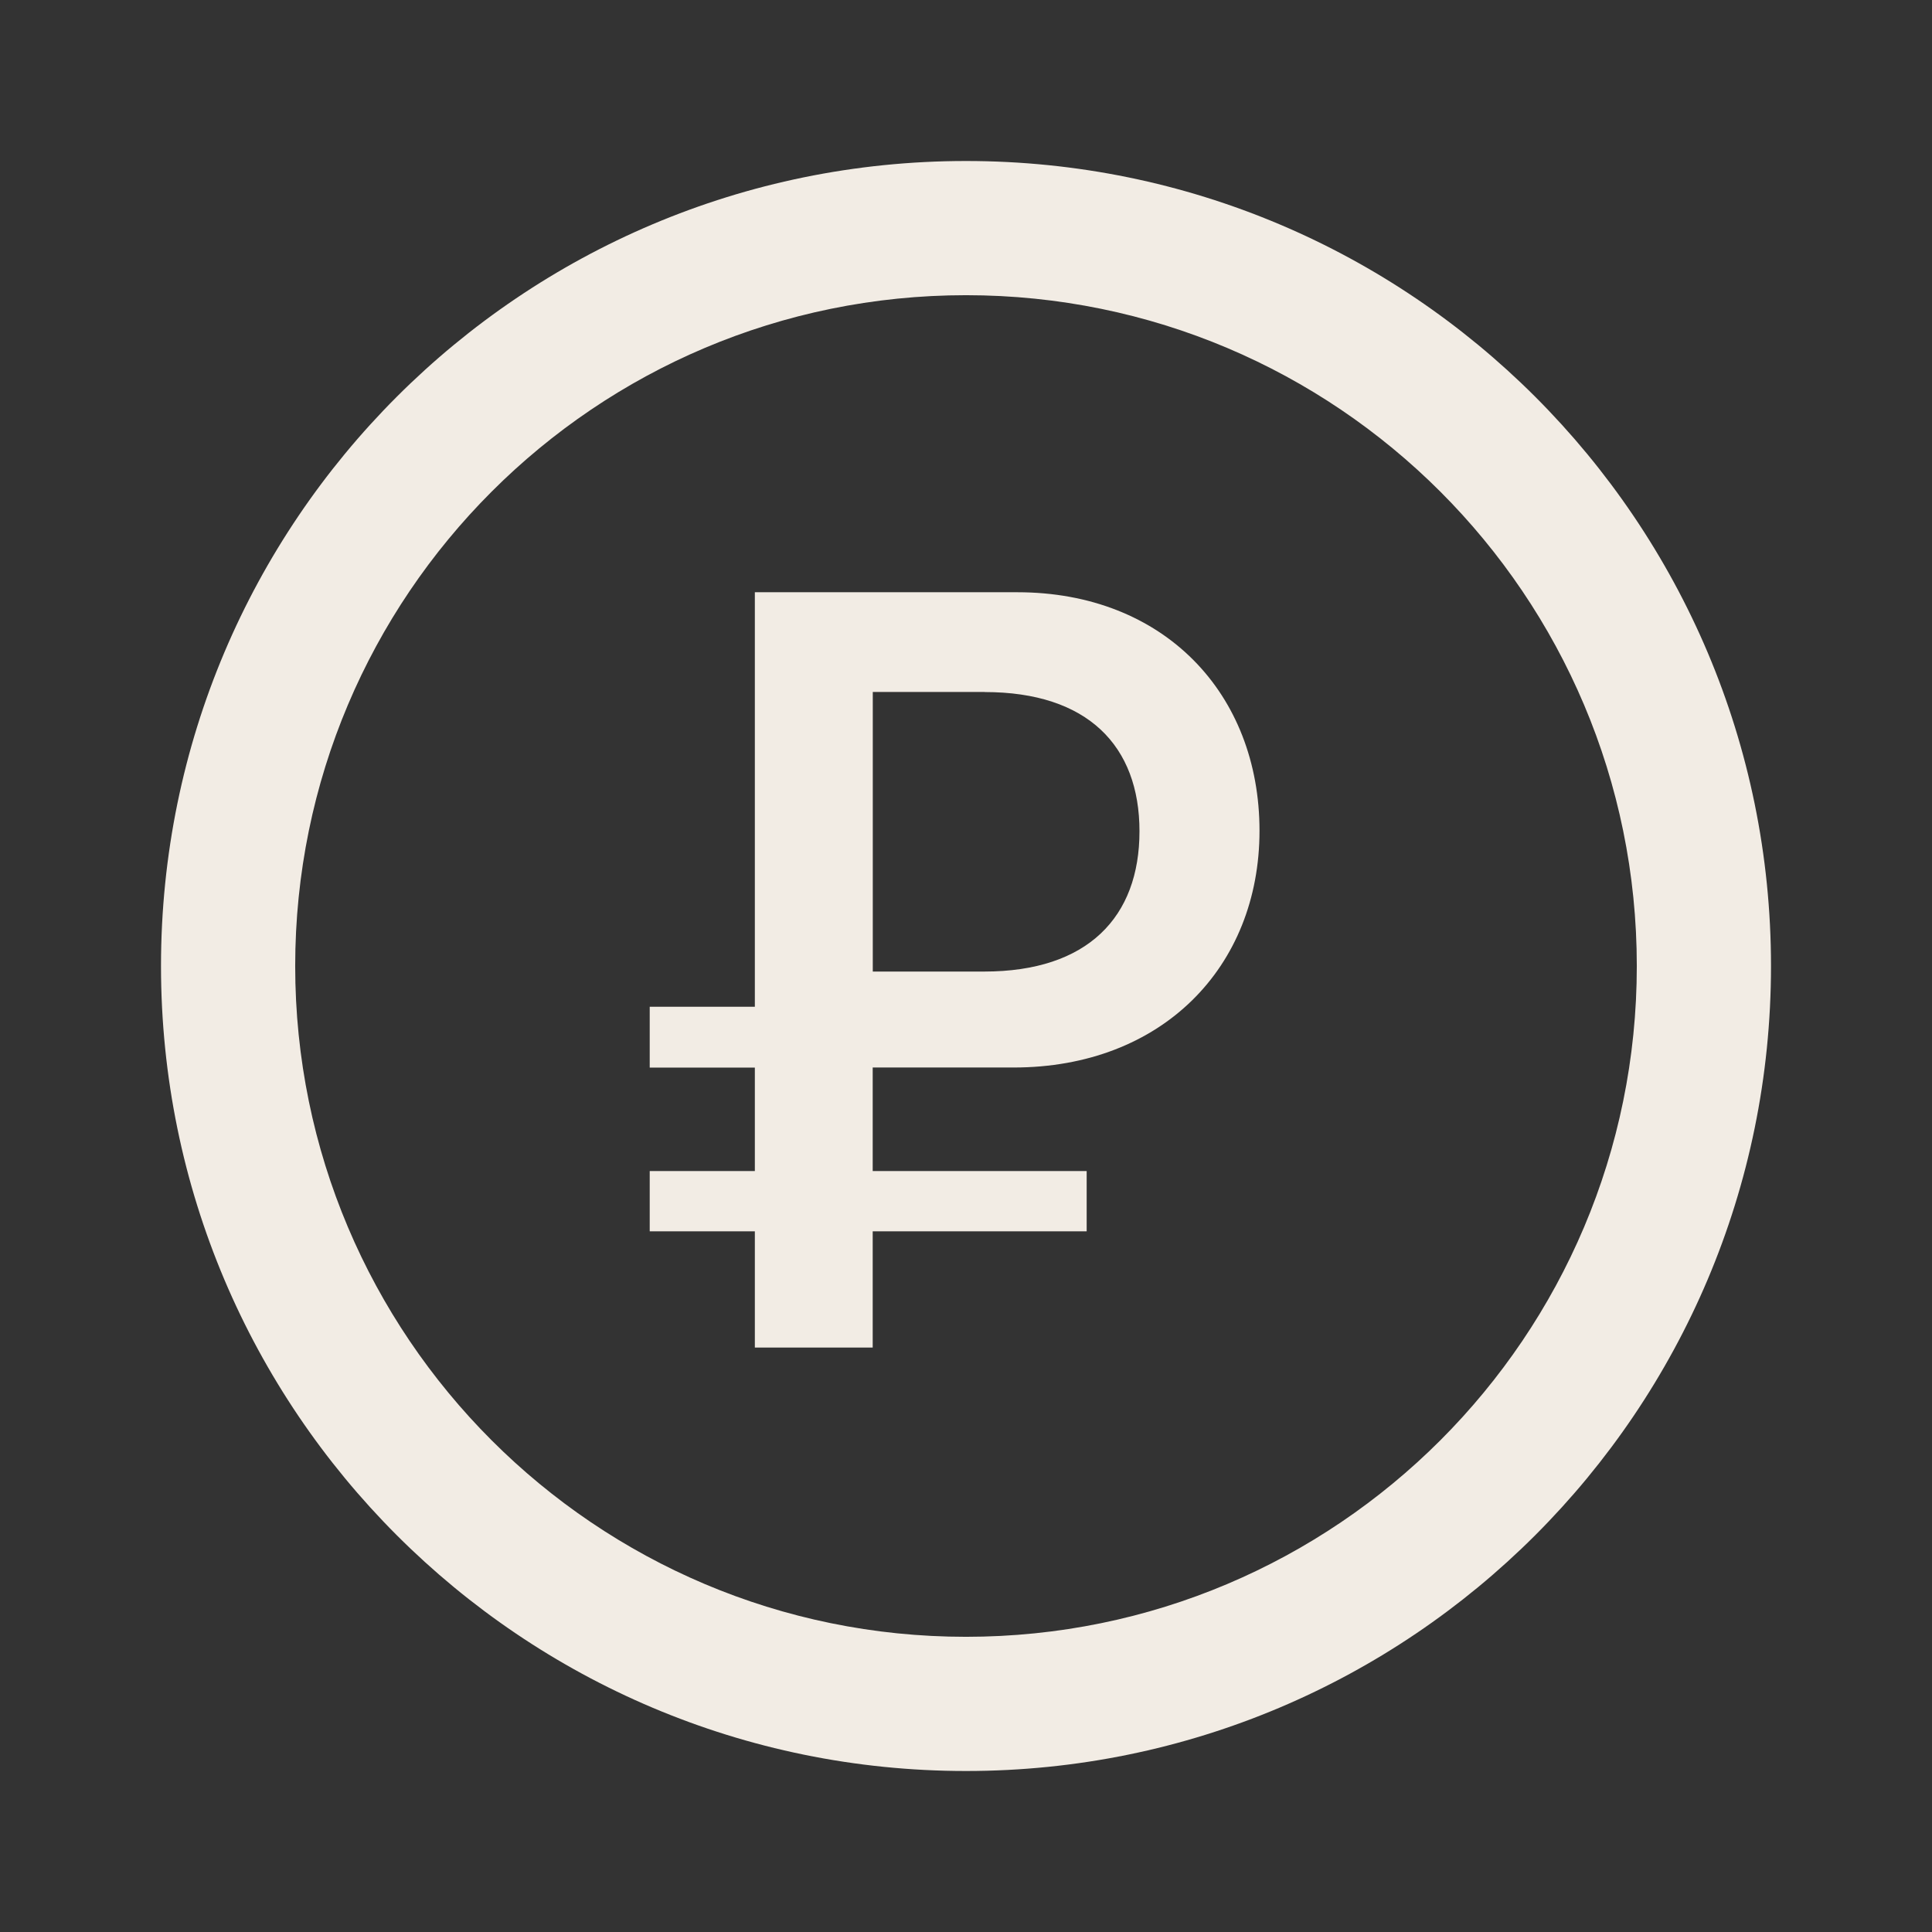 <svg width="24" height="24" viewBox="0 0 24 24" fill="none" xmlns="http://www.w3.org/2000/svg">
<rect x="0" y="0" width="24" height="24" fill="#333333" stroke="none"/>
<path d="M12 2C17.523 2 22 6.477 22 12C22 17.523 17.523 22 12 22C6.477 22 2 17.523 2 12C2 6.477 6.477 2 12 2ZM12 3.667C7.397 3.667 3.667 7.397 3.667 12C3.667 16.602 7.397 20.333 12 20.333C16.602 20.333 20.333 16.602 20.333 12C20.333 7.397 16.602 3.667 12 3.667ZM12.637 7.357C14.46 7.357 15.646 8.616 15.646 10.32C15.646 12.015 14.433 13.261 12.591 13.261H10.841V14.547H13.499V15.296H10.841V16.74H9.377V15.296H8.071V14.547H9.377V13.262H8.071V12.506H9.377V7.357H12.637ZM12.233 8.596H10.842V12.069H12.226C13.512 12.069 14.155 11.393 14.155 10.326C14.155 9.266 13.512 8.597 12.233 8.597" fill="#F2ECE4"/>
</svg>
